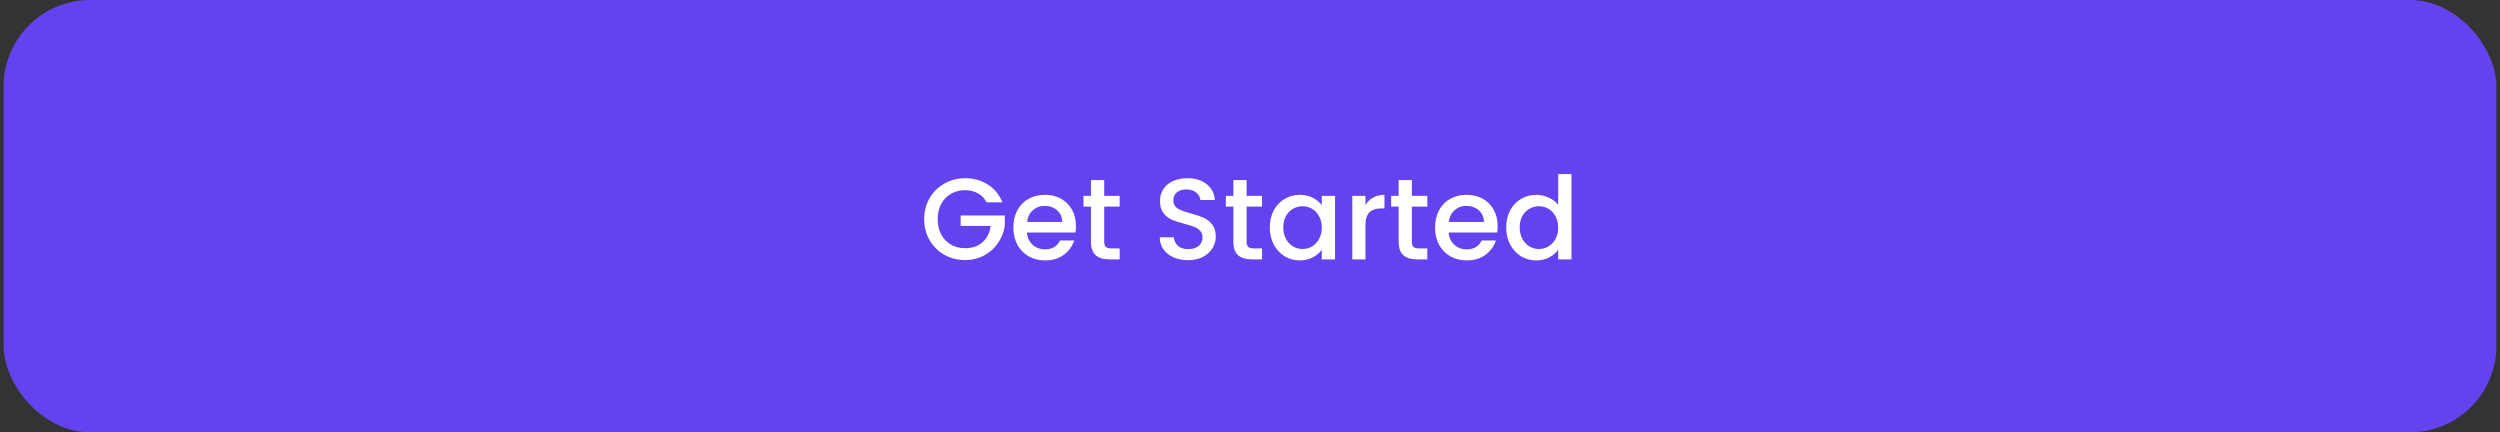 <svg width="347" height="60" viewBox="0 0 347 60" fill="none" xmlns="http://www.w3.org/2000/svg">
<rect x="0" y="0" width="347" height="60" fill="#333333" stroke="none"/>
<rect x="0.5" width="346" height="60" rx="12" fill="#6442EF"/>
<path d="M136.936 28.08C136.648 27.525 136.248 27.109 135.736 26.832C135.224 26.544 134.632 26.4 133.96 26.4C133.224 26.4 132.568 26.565 131.992 26.896C131.416 27.227 130.962 27.696 130.632 28.304C130.312 28.912 130.152 29.616 130.152 30.416C130.152 31.216 130.312 31.925 130.632 32.544C130.962 33.152 131.416 33.621 131.992 33.952C132.568 34.283 133.224 34.448 133.96 34.448C134.952 34.448 135.757 34.171 136.376 33.616C136.994 33.061 137.373 32.309 137.512 31.36H133.336V29.904H139.464V31.328C139.346 32.192 139.037 32.987 138.536 33.712C138.045 34.437 137.4 35.019 136.6 35.456C135.81 35.883 134.93 36.096 133.96 36.096C132.914 36.096 131.96 35.856 131.096 35.376C130.232 34.885 129.544 34.208 129.032 33.344C128.53 32.48 128.28 31.504 128.28 30.416C128.28 29.328 128.53 28.352 129.032 27.488C129.544 26.624 130.232 25.952 131.096 25.472C131.97 24.981 132.925 24.736 133.96 24.736C135.144 24.736 136.194 25.029 137.112 25.616C138.04 26.192 138.712 27.013 139.128 28.08H136.936ZM149.343 31.376C149.343 31.707 149.321 32.005 149.279 32.272H142.543C142.596 32.976 142.857 33.541 143.327 33.968C143.796 34.395 144.372 34.608 145.055 34.608C146.036 34.608 146.729 34.197 147.135 33.376H149.102C148.836 34.187 148.351 34.853 147.647 35.376C146.953 35.888 146.089 36.144 145.055 36.144C144.212 36.144 143.455 35.957 142.783 35.584C142.121 35.2 141.599 34.667 141.215 33.984C140.841 33.291 140.655 32.491 140.655 31.584C140.655 30.677 140.836 29.883 141.199 29.2C141.572 28.507 142.089 27.973 142.751 27.6C143.423 27.227 144.191 27.04 145.055 27.04C145.887 27.04 146.628 27.221 147.279 27.584C147.929 27.947 148.436 28.459 148.799 29.12C149.161 29.771 149.343 30.523 149.343 31.376ZM147.439 30.8C147.428 30.128 147.188 29.589 146.719 29.184C146.249 28.779 145.668 28.576 144.975 28.576C144.345 28.576 143.807 28.779 143.359 29.184C142.911 29.579 142.644 30.117 142.559 30.8H147.439ZM153.266 28.672V33.552C153.266 33.883 153.34 34.123 153.49 34.272C153.65 34.411 153.916 34.48 154.29 34.48H155.41V36H153.97C153.148 36 152.519 35.808 152.082 35.424C151.644 35.04 151.426 34.416 151.426 33.552V28.672H150.386V27.184H151.426V24.992H153.266V27.184H155.41V28.672H153.266ZM164.911 36.112C164.164 36.112 163.492 35.984 162.895 35.728C162.298 35.461 161.828 35.088 161.487 34.608C161.146 34.128 160.975 33.568 160.975 32.928H162.927C162.97 33.408 163.156 33.803 163.487 34.112C163.828 34.421 164.303 34.576 164.911 34.576C165.54 34.576 166.031 34.427 166.383 34.128C166.735 33.819 166.911 33.424 166.911 32.944C166.911 32.571 166.799 32.267 166.575 32.032C166.362 31.797 166.09 31.616 165.759 31.488C165.439 31.36 164.991 31.221 164.415 31.072C163.69 30.88 163.098 30.688 162.639 30.496C162.191 30.293 161.807 29.984 161.487 29.568C161.167 29.152 161.007 28.597 161.007 27.904C161.007 27.264 161.167 26.704 161.487 26.224C161.807 25.744 162.255 25.376 162.831 25.12C163.407 24.864 164.074 24.736 164.831 24.736C165.908 24.736 166.788 25.008 167.471 25.552C168.164 26.085 168.548 26.821 168.623 27.76H166.607C166.575 27.355 166.383 27.008 166.031 26.72C165.679 26.432 165.215 26.288 164.639 26.288C164.116 26.288 163.69 26.421 163.359 26.688C163.028 26.955 162.863 27.339 162.863 27.84C162.863 28.181 162.964 28.464 163.167 28.688C163.38 28.901 163.647 29.072 163.967 29.2C164.287 29.328 164.724 29.467 165.279 29.616C166.015 29.819 166.612 30.021 167.071 30.224C167.54 30.427 167.935 30.741 168.255 31.168C168.586 31.584 168.751 32.144 168.751 32.848C168.751 33.413 168.596 33.947 168.287 34.448C167.988 34.949 167.546 35.355 166.959 35.664C166.383 35.963 165.7 36.112 164.911 36.112ZM173.031 28.672V33.552C173.031 33.883 173.106 34.123 173.255 34.272C173.415 34.411 173.682 34.48 174.055 34.48H175.175V36H173.735C172.914 36 172.284 35.808 171.847 35.424C171.41 35.04 171.191 34.416 171.191 33.552V28.672H170.151V27.184H171.191V24.992H173.031V27.184H175.175V28.672H173.031ZM176.248 31.552C176.248 30.667 176.43 29.883 176.792 29.2C177.166 28.517 177.667 27.989 178.296 27.616C178.936 27.232 179.64 27.04 180.408 27.04C181.102 27.04 181.704 27.179 182.216 27.456C182.739 27.723 183.155 28.059 183.464 28.464V27.184H185.304V36H183.464V34.688C183.155 35.104 182.734 35.451 182.2 35.728C181.667 36.005 181.059 36.144 180.376 36.144C179.619 36.144 178.926 35.952 178.296 35.568C177.667 35.173 177.166 34.629 176.792 33.936C176.43 33.232 176.248 32.437 176.248 31.552ZM183.464 31.584C183.464 30.976 183.336 30.448 183.08 30C182.835 29.552 182.51 29.211 182.104 28.976C181.699 28.741 181.262 28.624 180.792 28.624C180.323 28.624 179.886 28.741 179.48 28.976C179.075 29.2 178.744 29.536 178.488 29.984C178.243 30.421 178.12 30.944 178.12 31.552C178.12 32.16 178.243 32.693 178.488 33.152C178.744 33.611 179.075 33.963 179.48 34.208C179.896 34.443 180.334 34.56 180.792 34.56C181.262 34.56 181.699 34.443 182.104 34.208C182.51 33.973 182.835 33.632 183.08 33.184C183.336 32.725 183.464 32.192 183.464 31.584ZM189.524 28.464C189.791 28.016 190.143 27.669 190.58 27.424C191.028 27.168 191.556 27.04 192.164 27.04V28.928H191.7C190.985 28.928 190.441 29.109 190.068 29.472C189.705 29.835 189.524 30.464 189.524 31.36V36H187.7V27.184H189.524V28.464ZM195.969 28.672V33.552C195.969 33.883 196.043 34.123 196.193 34.272C196.353 34.411 196.619 34.48 196.993 34.48H198.113V36H196.673C195.851 36 195.222 35.808 194.785 35.424C194.347 35.04 194.129 34.416 194.129 33.552V28.672H193.089V27.184H194.129V24.992H195.969V27.184H198.113V28.672H195.969ZM207.874 31.376C207.874 31.707 207.852 32.005 207.81 32.272H201.074C201.127 32.976 201.388 33.541 201.858 33.968C202.327 34.395 202.903 34.608 203.586 34.608C204.567 34.608 205.26 34.197 205.666 33.376H207.634C207.367 34.187 206.882 34.853 206.178 35.376C205.484 35.888 204.62 36.144 203.586 36.144C202.743 36.144 201.986 35.957 201.314 35.584C200.652 35.2 200.13 34.667 199.746 33.984C199.372 33.291 199.186 32.491 199.186 31.584C199.186 30.677 199.367 29.883 199.73 29.2C200.103 28.507 200.62 27.973 201.282 27.6C201.954 27.227 202.722 27.04 203.586 27.04C204.418 27.04 205.159 27.221 205.81 27.584C206.46 27.947 206.967 28.459 207.33 29.12C207.692 29.771 207.874 30.523 207.874 31.376ZM205.97 30.8C205.959 30.128 205.719 29.589 205.25 29.184C204.78 28.779 204.199 28.576 203.506 28.576C202.876 28.576 202.338 28.779 201.89 29.184C201.442 29.579 201.175 30.117 201.09 30.8H205.97ZM209.061 31.552C209.061 30.667 209.242 29.883 209.605 29.2C209.978 28.517 210.479 27.989 211.109 27.616C211.749 27.232 212.458 27.04 213.237 27.04C213.813 27.04 214.378 27.168 214.933 27.424C215.498 27.669 215.946 28 216.277 28.416V24.16H218.117V36H216.277V34.672C215.978 35.099 215.562 35.451 215.029 35.728C214.506 36.005 213.903 36.144 213.221 36.144C212.453 36.144 211.749 35.952 211.109 35.568C210.479 35.173 209.978 34.629 209.605 33.936C209.242 33.232 209.061 32.437 209.061 31.552ZM216.277 31.584C216.277 30.976 216.149 30.448 215.893 30C215.647 29.552 215.322 29.211 214.917 28.976C214.511 28.741 214.074 28.624 213.605 28.624C213.135 28.624 212.698 28.741 212.293 28.976C211.887 29.2 211.557 29.536 211.301 29.984C211.055 30.421 210.933 30.944 210.933 31.552C210.933 32.16 211.055 32.693 211.301 33.152C211.557 33.611 211.887 33.963 212.293 34.208C212.709 34.443 213.146 34.56 213.605 34.56C214.074 34.56 214.511 34.443 214.917 34.208C215.322 33.973 215.647 33.632 215.893 33.184C216.149 32.725 216.277 32.192 216.277 31.584Z" fill="white"/>
</svg>
